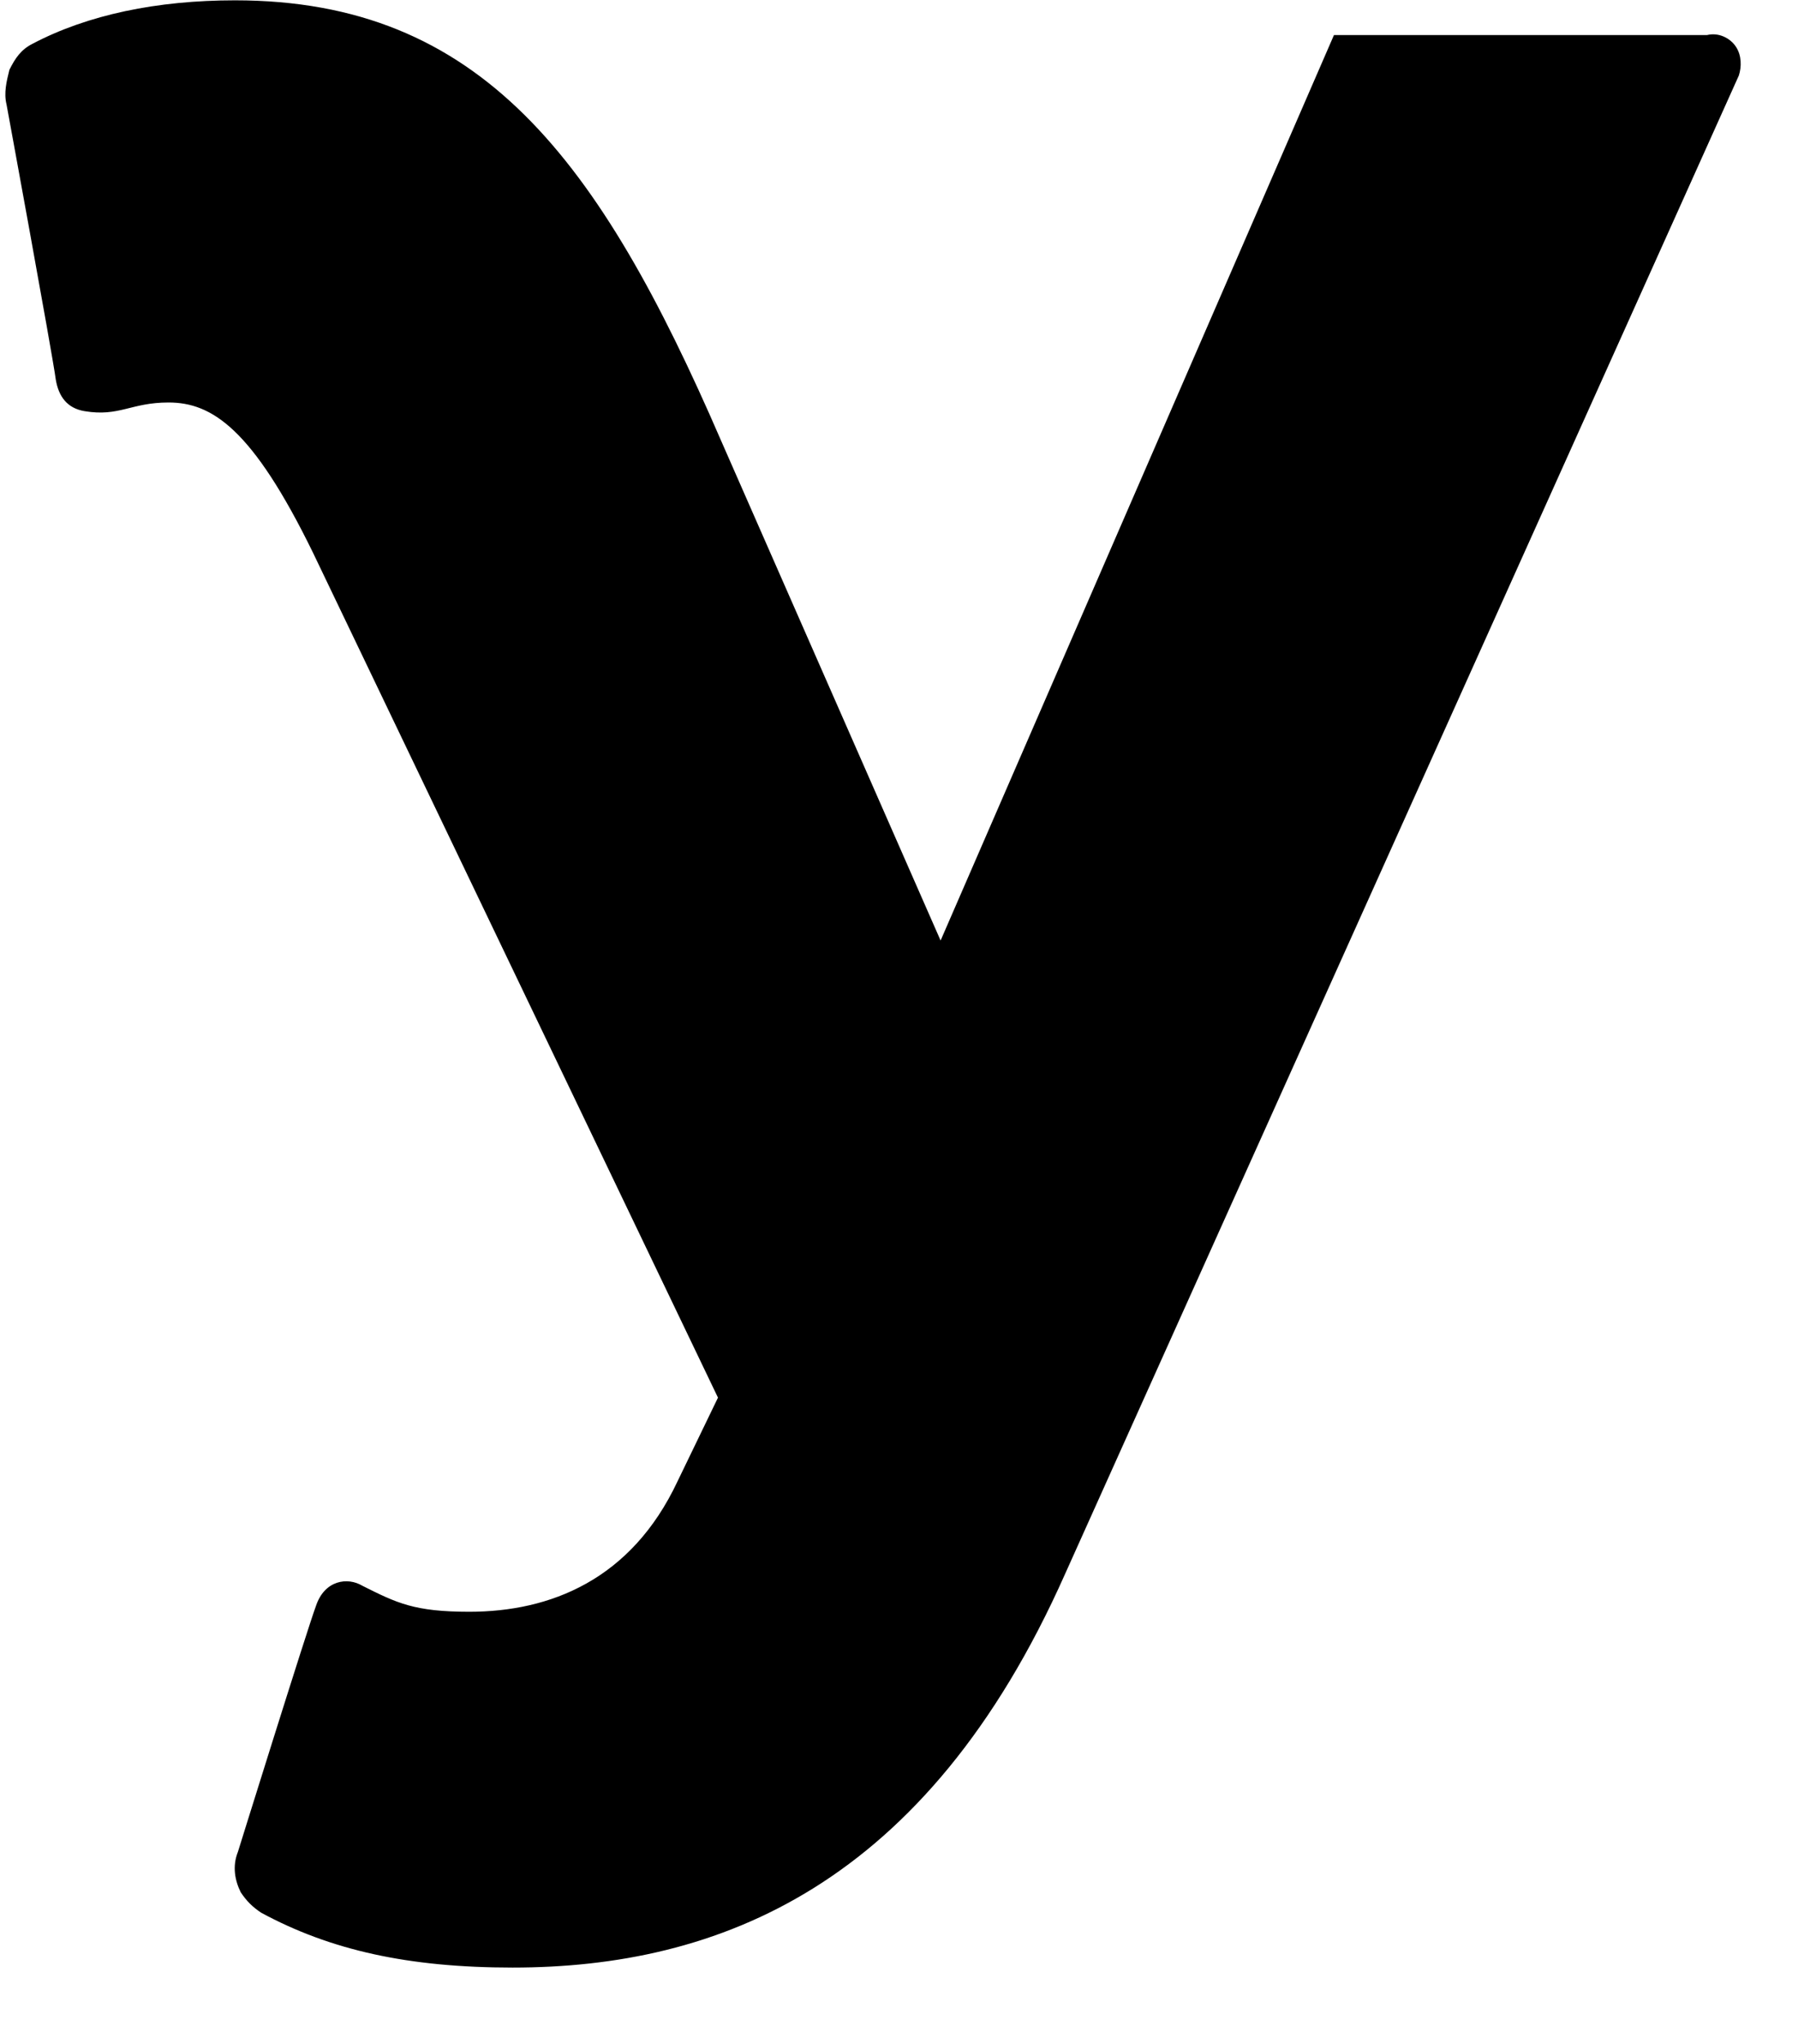 <svg width="22" height="25" viewBox="0 0 22 25" fill="none" xmlns="http://www.w3.org/2000/svg">
<path d="M21.24 0.571C21.311 0.677 21.311 0.818 21.276 0.924L13.031 19.254C11.332 23.075 8.785 24.066 6.272 24.066C4.999 24.066 4.043 23.854 3.194 23.394C3.088 23.323 3.017 23.252 2.946 23.146C2.875 23.004 2.84 22.828 2.911 22.651C2.911 22.651 3.76 19.926 3.866 19.643C3.972 19.324 4.255 19.289 4.432 19.395C4.857 19.608 5.069 19.714 5.742 19.714C6.732 19.714 7.723 19.324 8.289 18.121L8.785 17.095L3.831 6.763C3.088 5.241 2.592 4.923 2.062 4.923C1.602 4.923 1.46 5.1 1.035 5.029C0.823 4.994 0.717 4.852 0.682 4.64C0.646 4.357 0.08 1.278 0.08 1.278C0.045 1.137 0.08 0.995 0.115 0.854C0.186 0.712 0.257 0.606 0.399 0.535C1.071 0.181 1.92 0.004 2.875 0.004C5.883 0.004 7.334 1.951 8.82 5.383L11.509 11.504L16.322 0.429H20.886C21.028 0.394 21.169 0.464 21.24 0.571Z" fill="black"/>
</svg>
